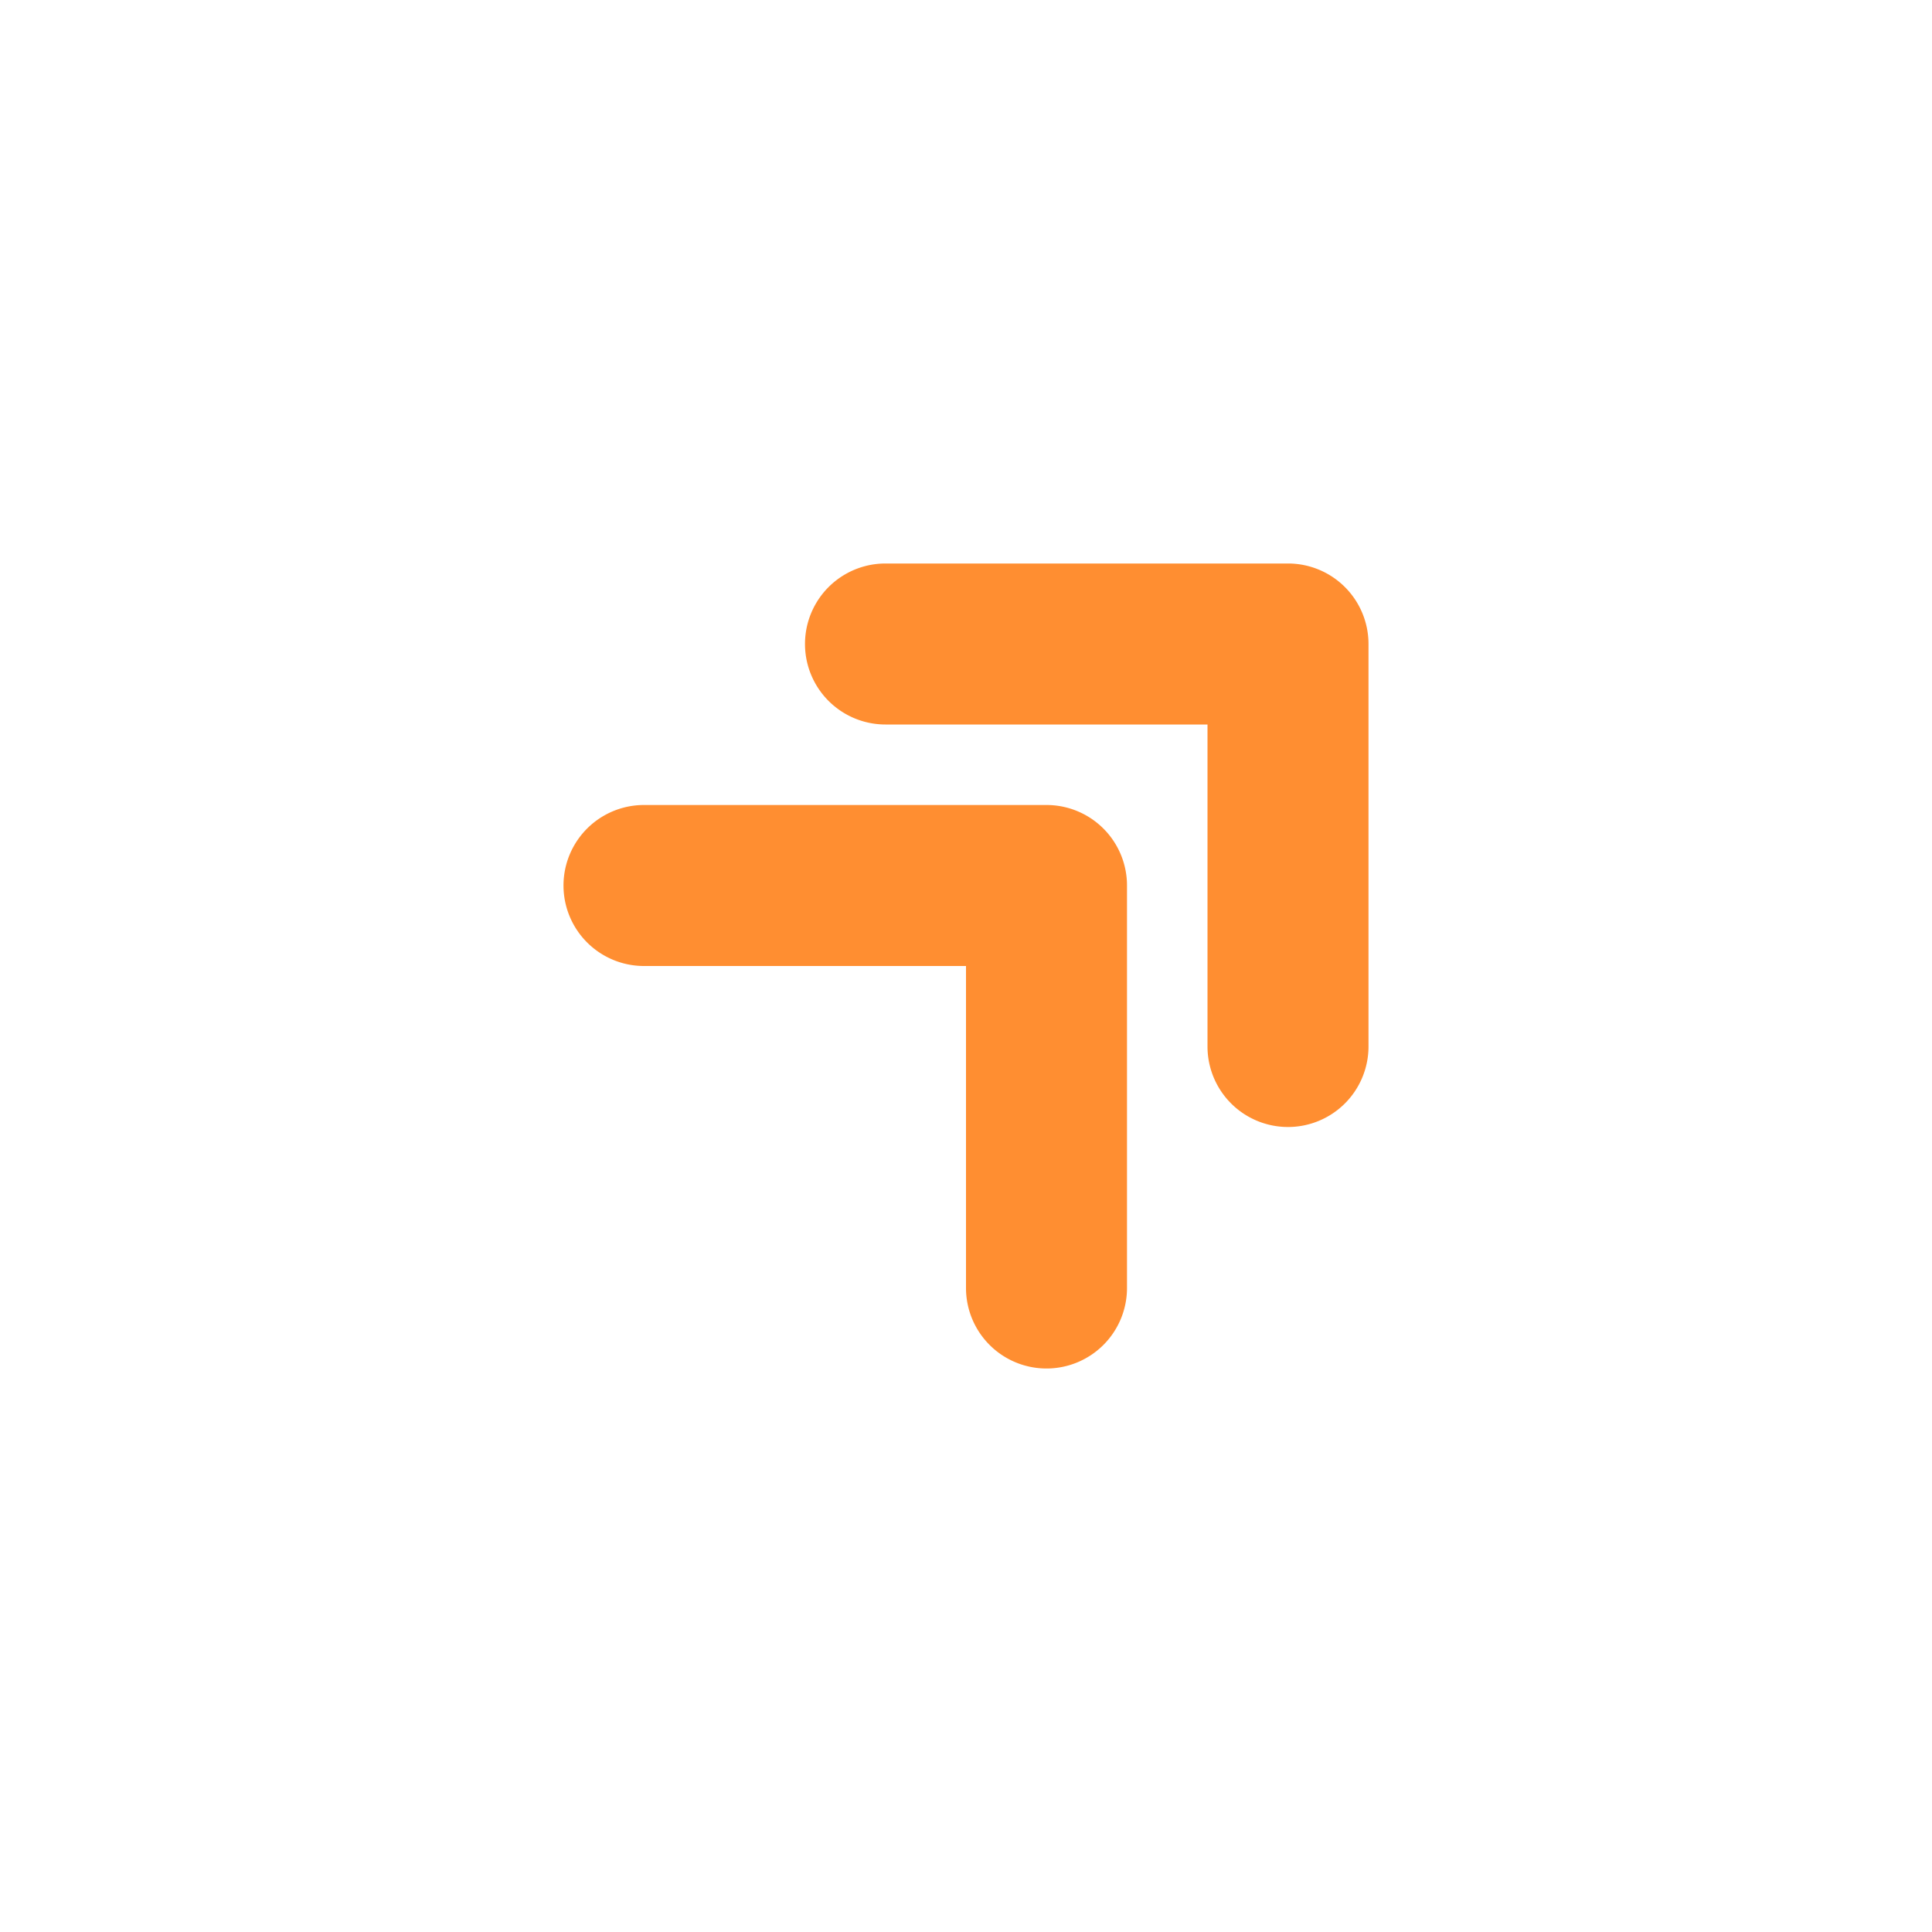 <svg xmlns="http://www.w3.org/2000/svg" viewBox="0 0 24 24"><title>Artboard-61</title><g id="Double_up_right" data-name="Double up right"><path d="M16,14a1,1,0,0,1-1-1V9H11a1,1,0,0,1,0-2h5a1,1,0,0,1,1,1v5A1,1,0,0,1,16,14Z" style="fill:#ff8e31"/><path d="M13,17a1,1,0,0,1-1-1V12H8a1,1,0,0,1,0-2h5a1,1,0,0,1,1,1v5A1,1,0,0,1,13,17Z" style="fill:#ff8e31"/></g></svg>